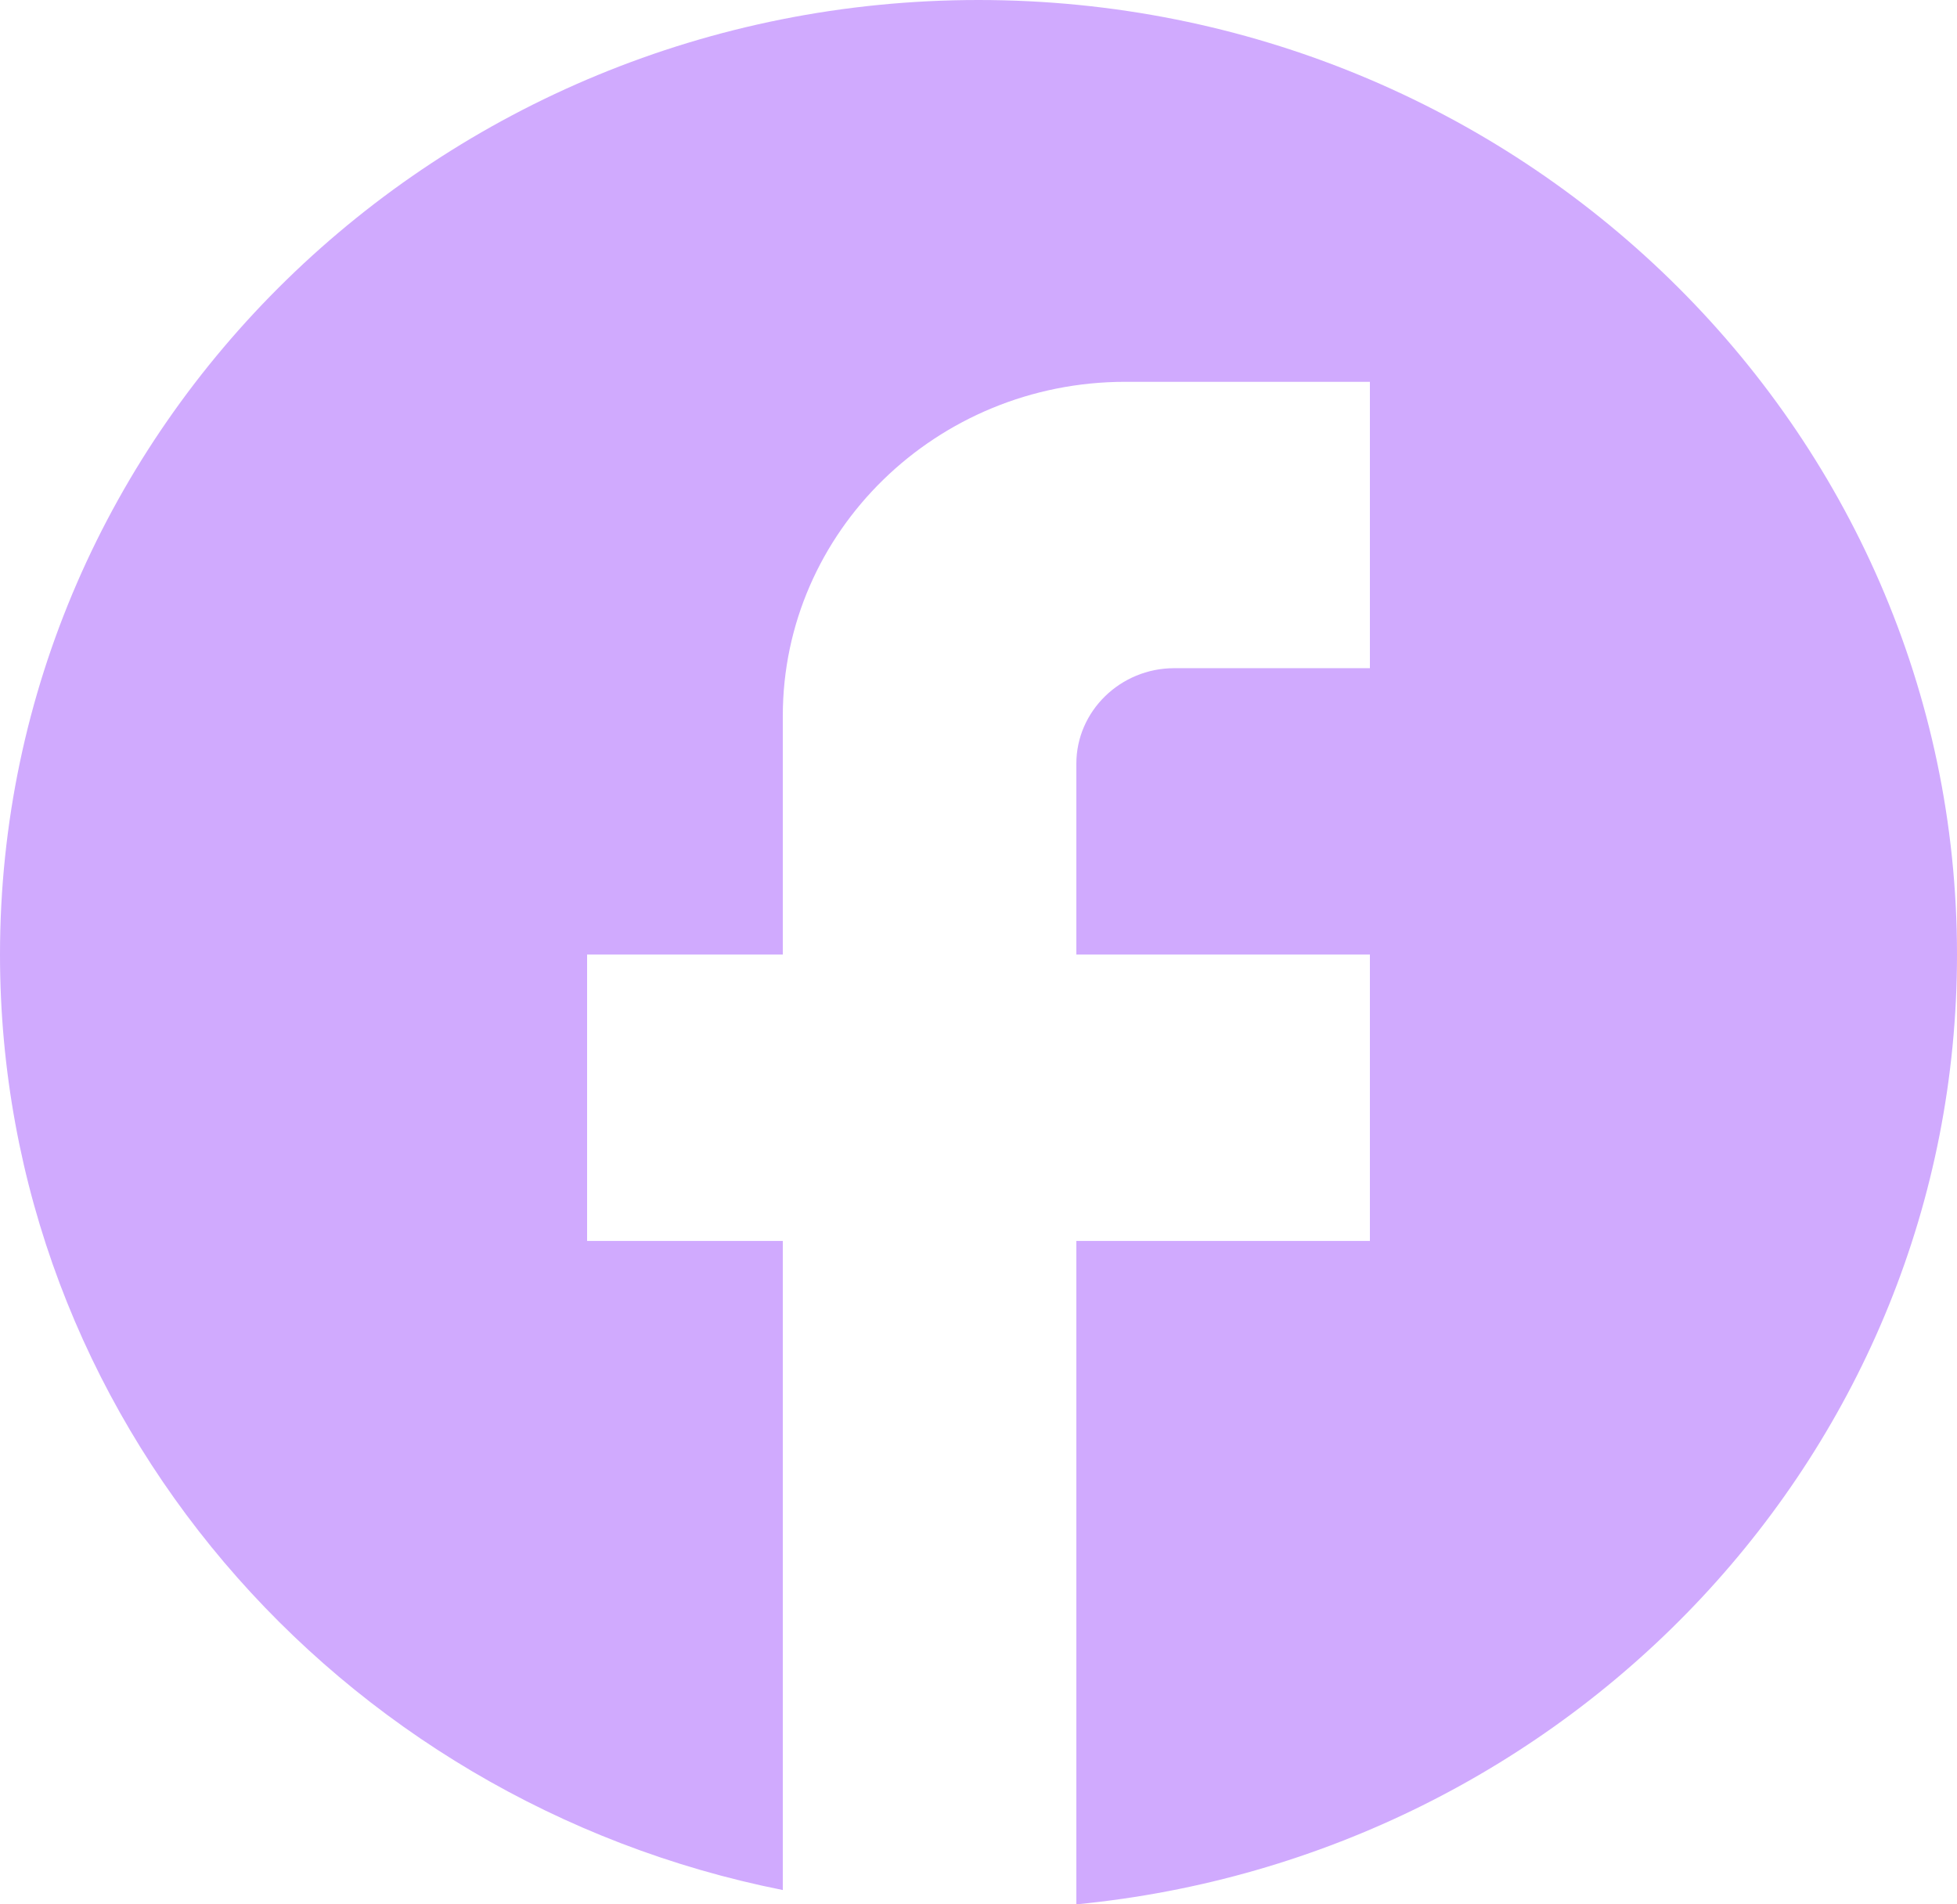 <svg width="74" height="72" viewBox="0 0 74 72" fill="none" xmlns="http://www.w3.org/2000/svg" xmlns:xlink="http://www.w3.org/1999/xlink">
<path d="M74,36.09C74,16.168 57.424,0 37,0C16.576,0 0,16.168 0,36.09C0,53.558 12.728,68.102 29.6,71.459L29.6,46.917L22.2,46.917L22.2,36.09L29.6,36.09L29.6,27.068C29.6,20.102 35.409,14.436 42.55,14.436L51.8,14.436L51.8,25.263L44.4,25.263C42.365,25.263 40.7,26.887 40.7,28.872L40.7,36.09L51.8,36.09L51.8,46.917L40.7,46.917L40.7,72C59.385,70.195 74,54.821 74,36.09Z" fill="#D0AAFE"/>
</svg>

